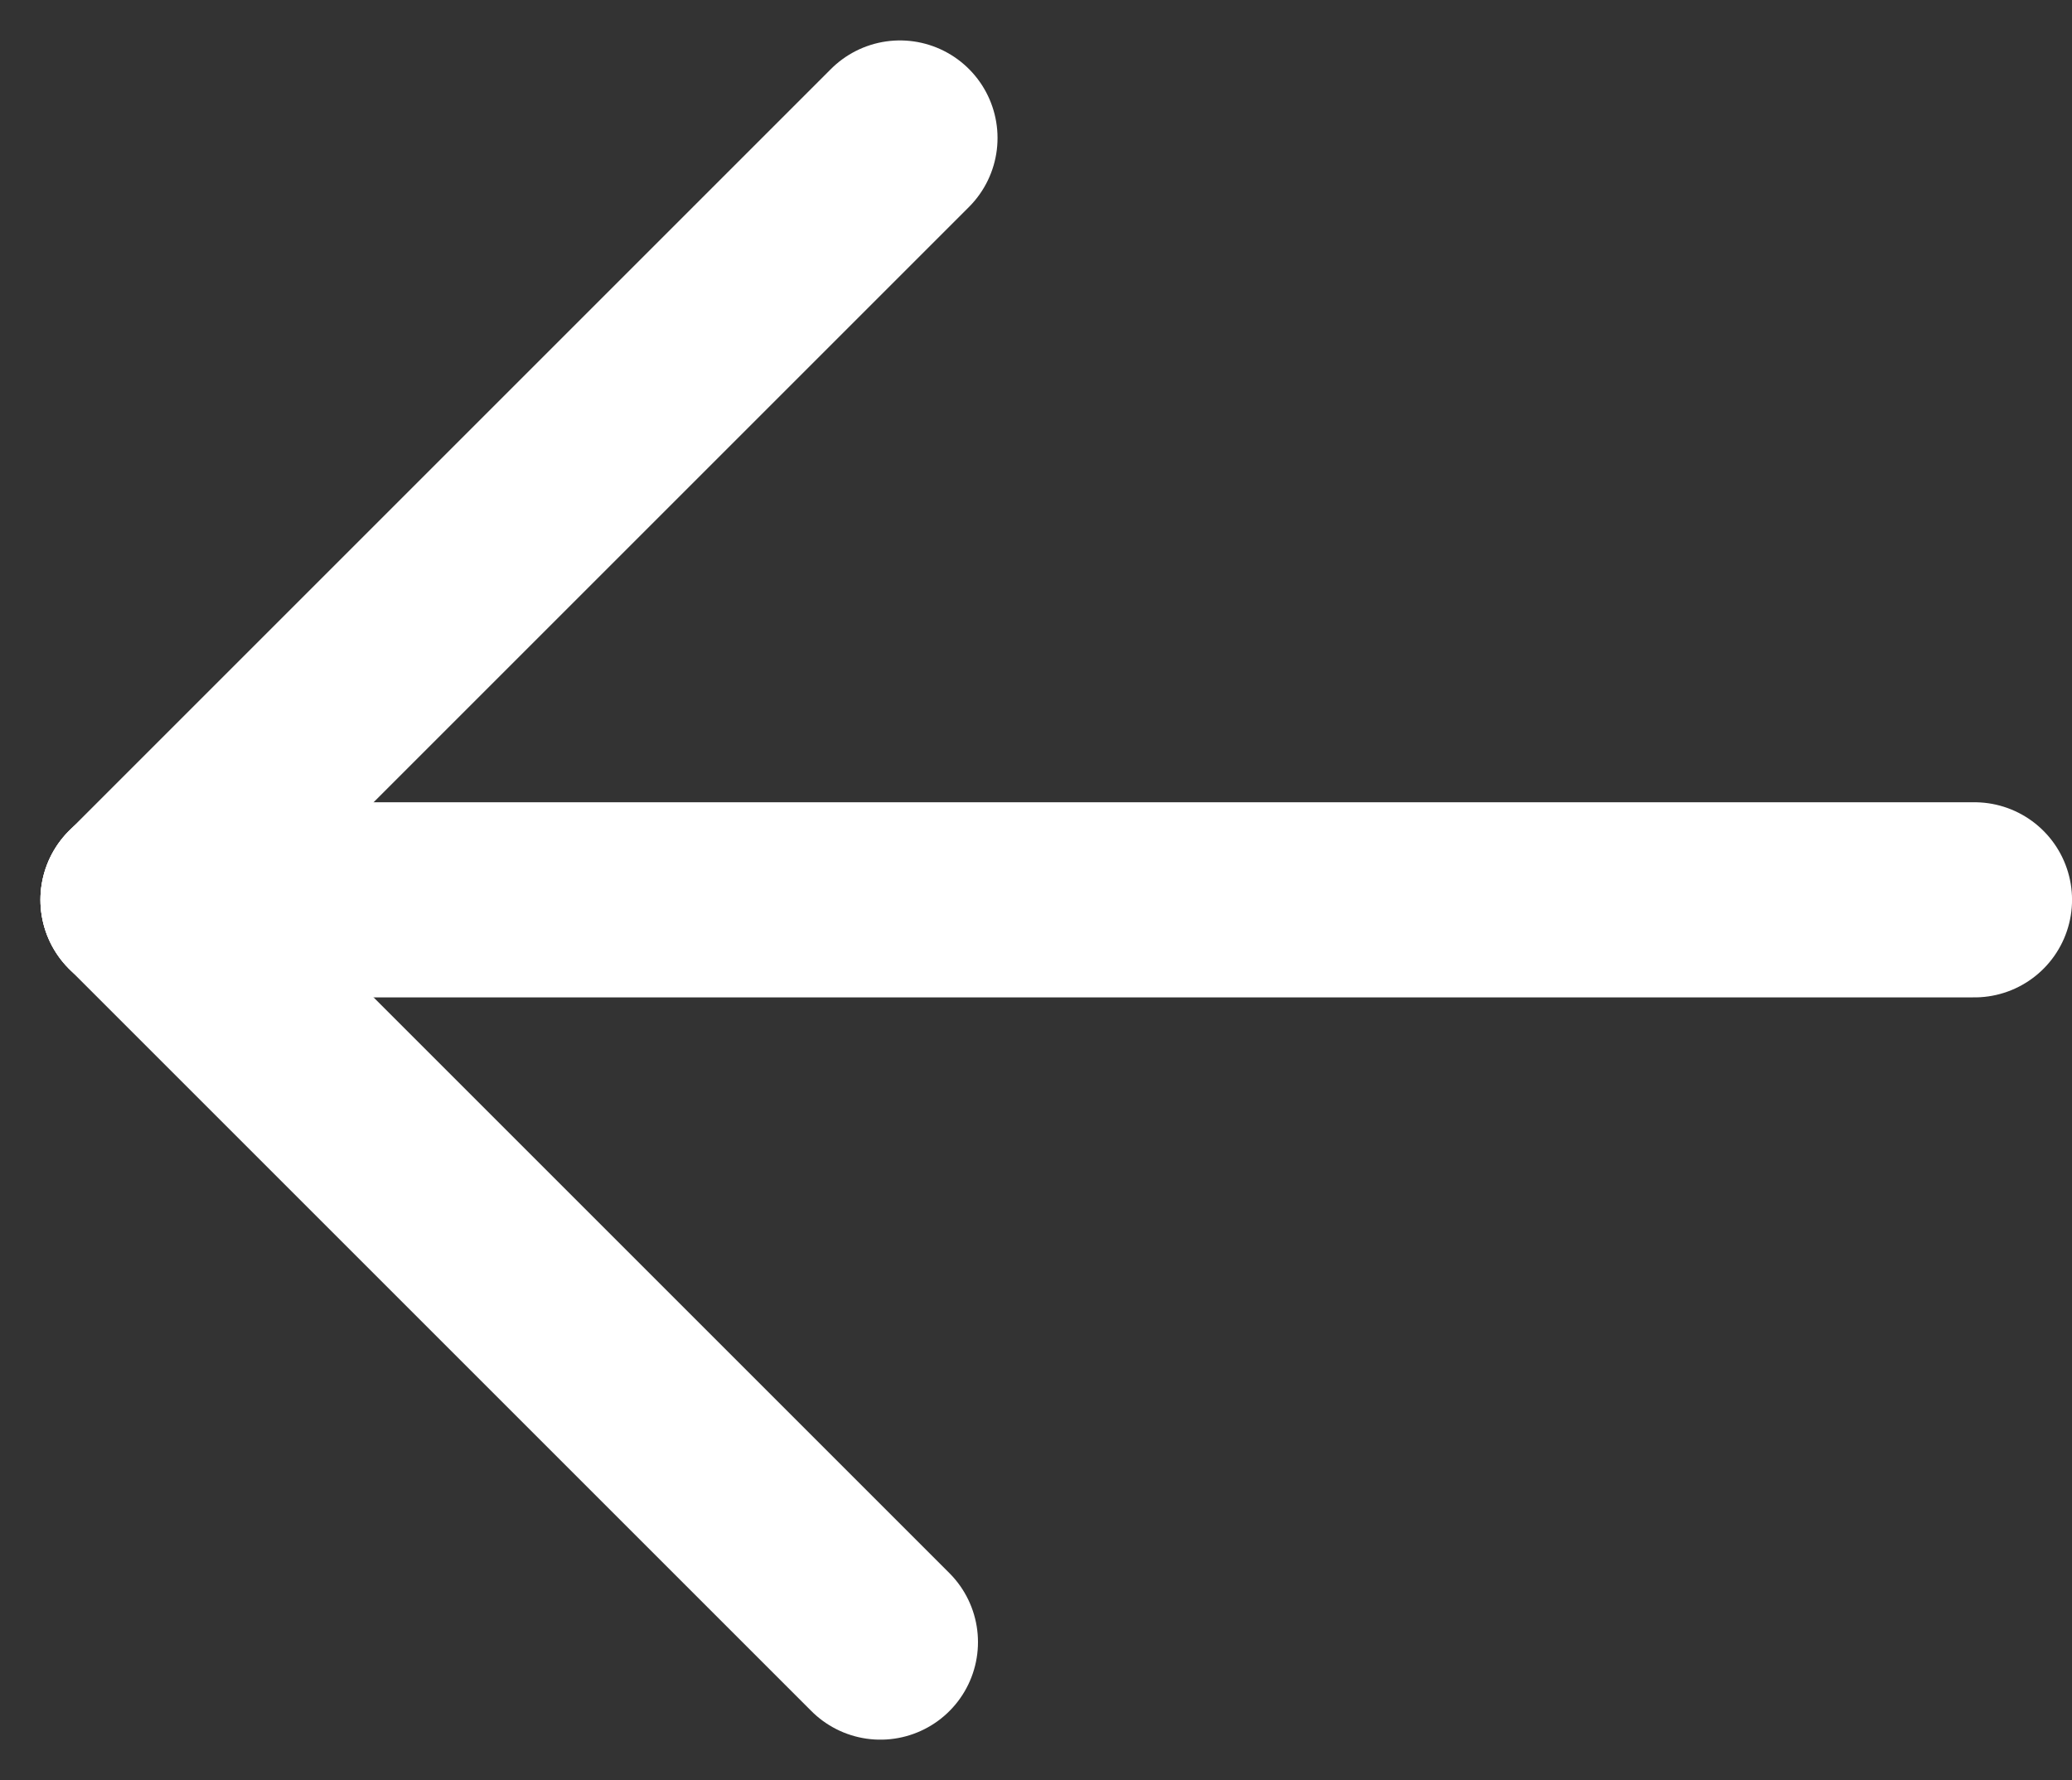 <svg xmlns="http://www.w3.org/2000/svg" width="53.085" height="45.612" viewBox="0 0 53.085 45.612">
  <rect x="0" y="0" width="53.085" height="45.612" fill="#333333" stroke="none"/>
  <g id="그룹_103" data-name="그룹 103" transform="translate(-41.964 -36.964)">
    <line id="선_36" data-name="선 36" y1="19.521" x2="19.521" transform="translate(45.5 40.5)" fill="none" stroke="#fff" stroke-linecap="round" stroke-width="5"/>
    <line id="선_37" data-name="선 37" x1="47.05" transform="translate(45.5 60.021)" fill="none" stroke="#fff" stroke-linecap="round" stroke-width="5"/>
    <line id="선_38" data-name="선 38" x1="19.02" y1="19.02" transform="translate(45.5 60.021)" fill="none" stroke="#fff" stroke-linecap="round" stroke-width="5"/>
  </g>
</svg>
